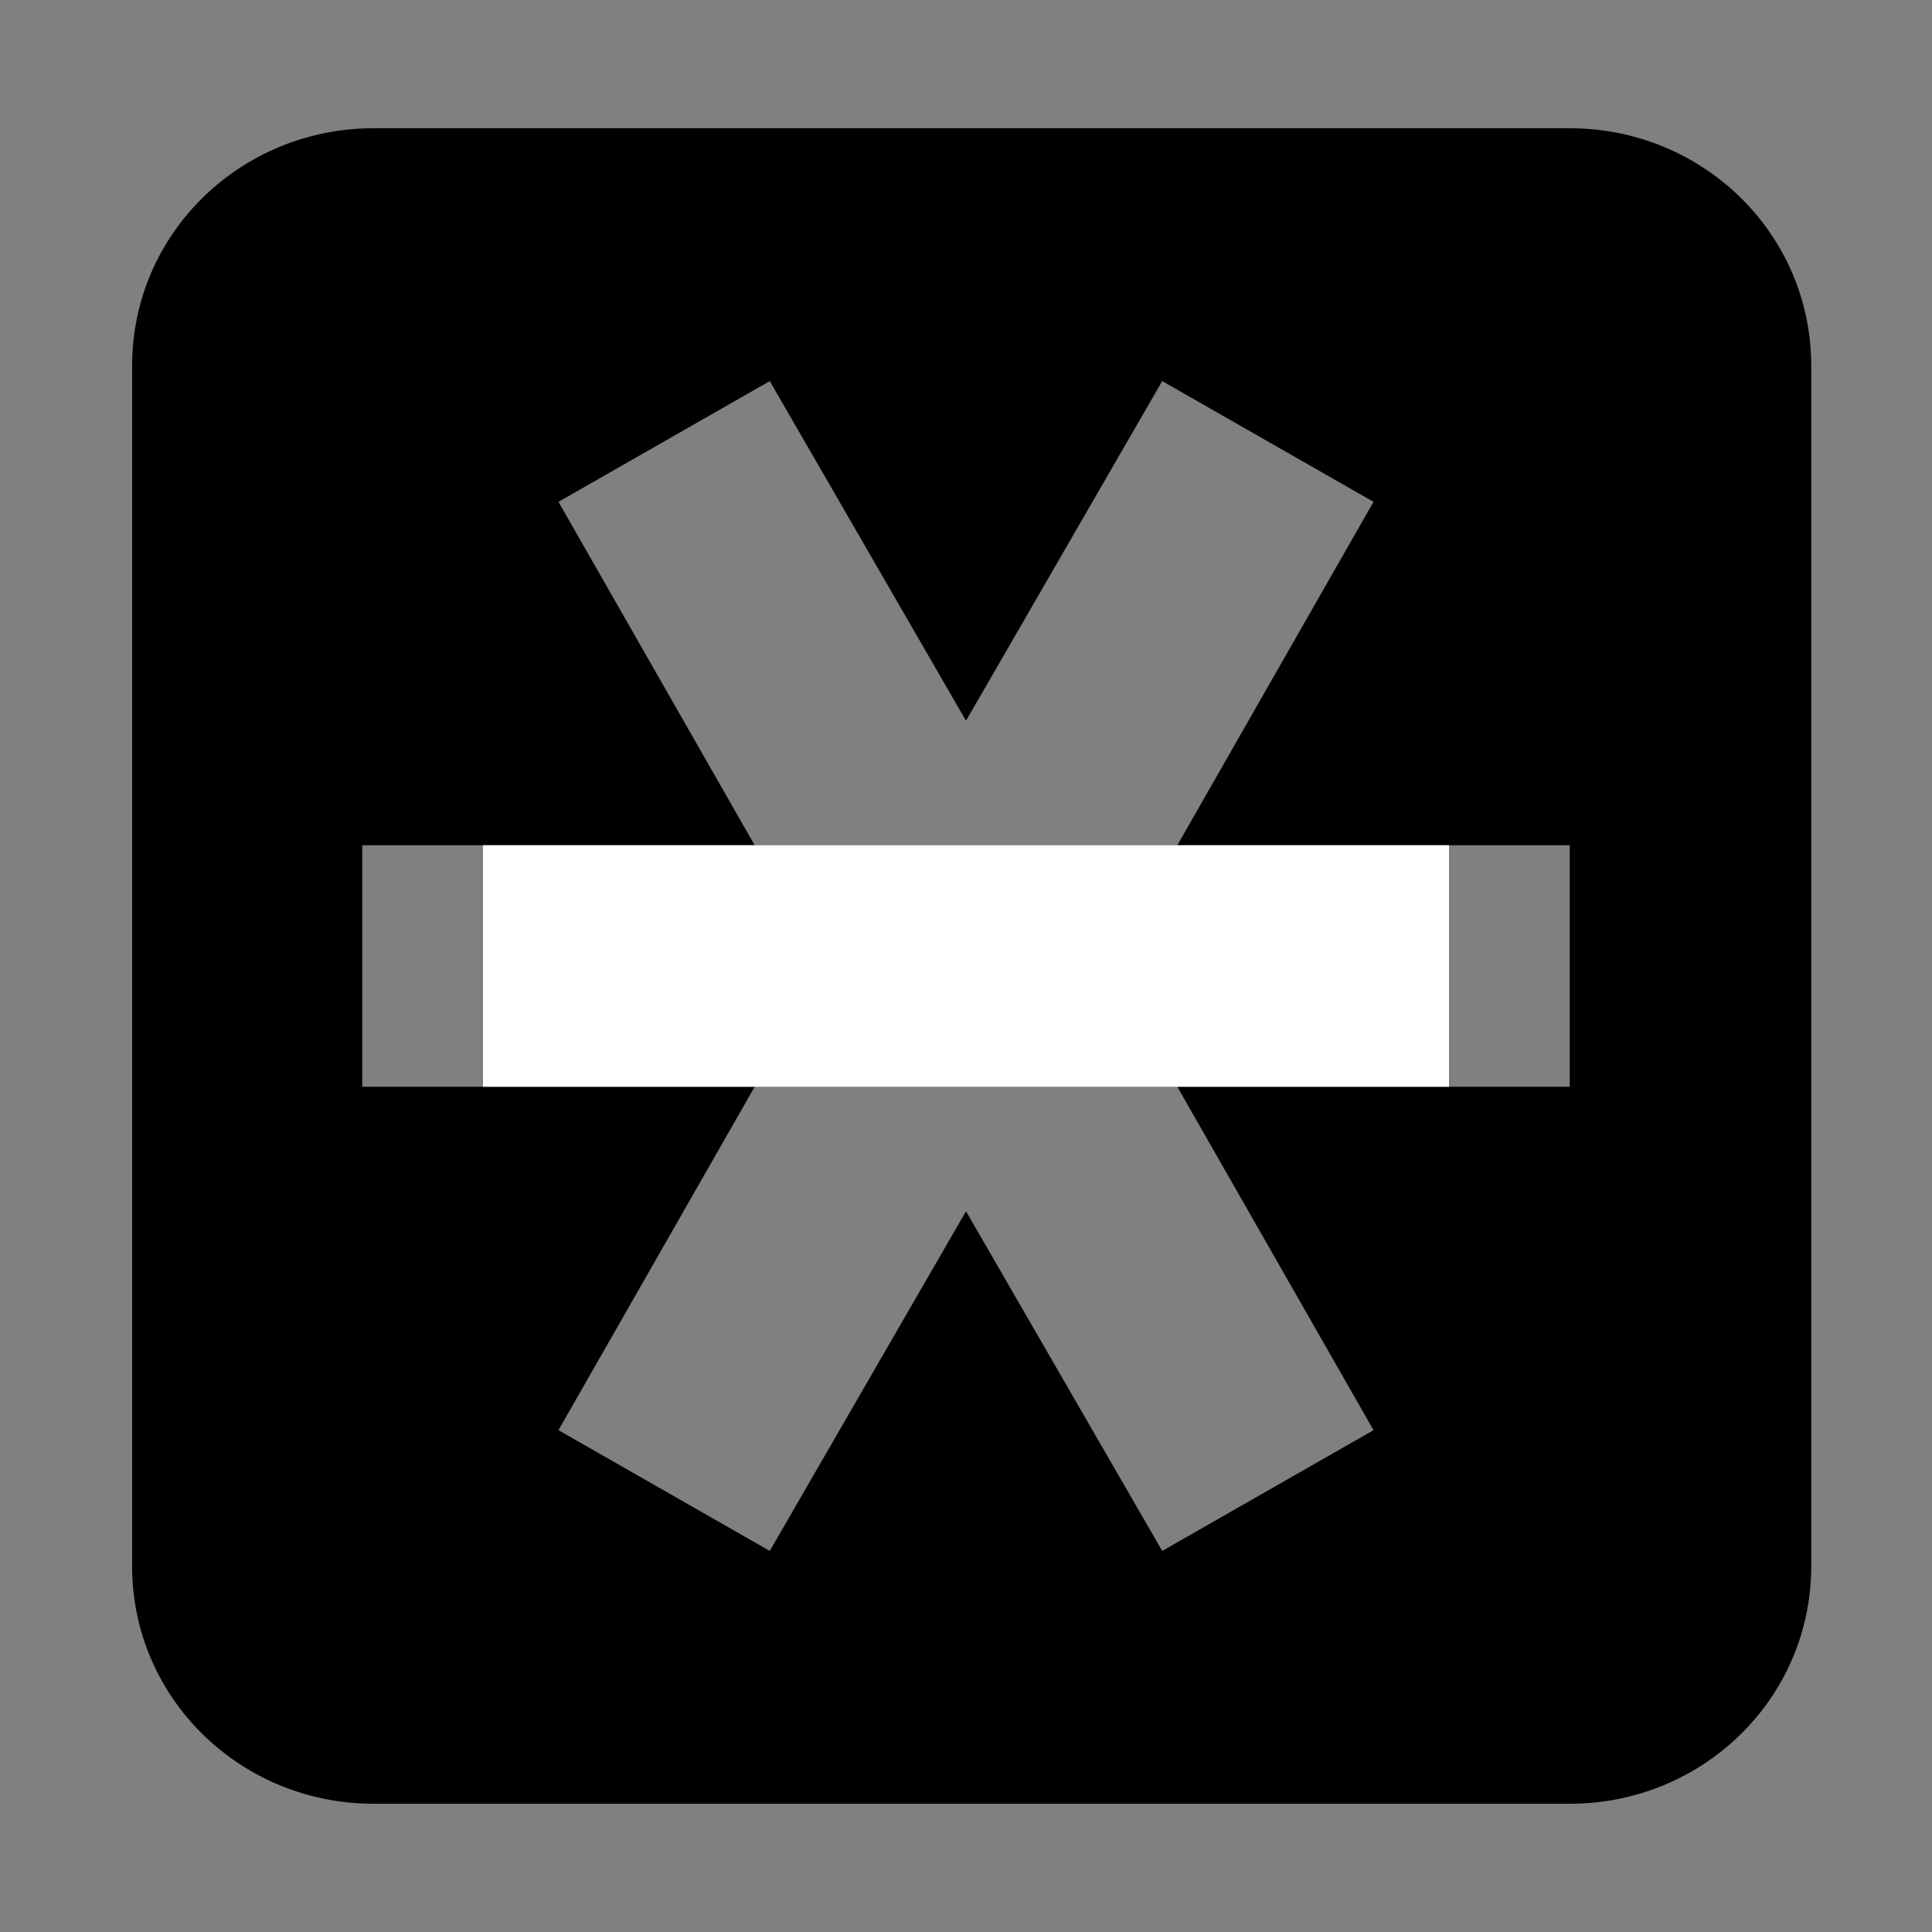 <?xml version="1.0" encoding="UTF-8" standalone="no"?>
<svg xmlns:dc="http://purl.org/dc/elements/1.1/" xmlns:cc="http://creativecommons.org/ns#" xmlns:rdf="http://www.w3.org/1999/02/22-rdf-syntax-ns#" xmlns:svg="http://www.w3.org/2000/svg" xmlns="http://www.w3.org/2000/svg" xmlns:sodipodi="http://sodipodi.sourceforge.net/DTD/sodipodi-0.dtd" xmlns:inkscape="http://www.inkscape.org/namespaces/inkscape" sodipodi:docname="lastpass-password-manager.svg" height="16px" width="16px" version="1.1" inkscape:version="0.48.4 r9939" id="svg8317">
   <rect width="100%" height="100%" fill="#808080" stroke="none"/>
   <defs id="defs8329" />
   <sodipodi:namedview bordercolor="#666666" inkscape:pageshadow="2" inkscape:window-y="1" pagecolor="#ffffff" inkscape:window-height="741" inkscape:grid-bbox="true" inkscape:window-maximized="1" inkscape:zoom="22.627417" inkscape:window-x="0" showgrid="true" borderopacity="1.0" inkscape:current-layer="g8325" inkscape:cx="12.487823" inkscape:cy="5.1580637" inkscape:window-width="1366" inkscape:pageopacity="0.0" inkscape:document-units="px" id="namedview8319" showguides="true" inkscape:guide-bbox="true" inkscape:object-nodes="true" inkscape:snap-bbox="true">
      <inkscape:grid type="xygrid" id="grid8321" />
   </sodipodi:namedview>
   <g inkscape:label="Layer 1" inkscape:groupmode="layer" id="g8325">
      <path style="fill:ButtonText" d="M 3.094 1.062 C 1.994 1.062 1.094 1.932 1.094 3.031 L 1.094 12.969 C 1.094 14.068 1.994 14.938 3.094 14.938 L 13 14.938 C 14.1 14.938 15 14.068 15 12.969 L 15 3.031 C 15 1.932 14.1 1.062 13 1.062 L 3.094 1.062 z M 6.375 3.156 L 8 5.969 L 9.625 3.156 L 11.375 4.156 L 9.75 7 L 13 7 L 13 9 L 9.75 9 L 11.375 11.844 L 9.625 12.844 L 8 10.031 L 6.375 12.844 L 4.625 11.844 L 6.25 9 L 3 9 L 3 7 L 6.25 7 L 4.625 4.156 L 6.375 3.156 z " id="path8327" />
      <rect y="7" x="4" height="2" width="8" id="rect8355" style="fill:white;fill-opacity:1;stroke:none" />
   </g>
</svg>
